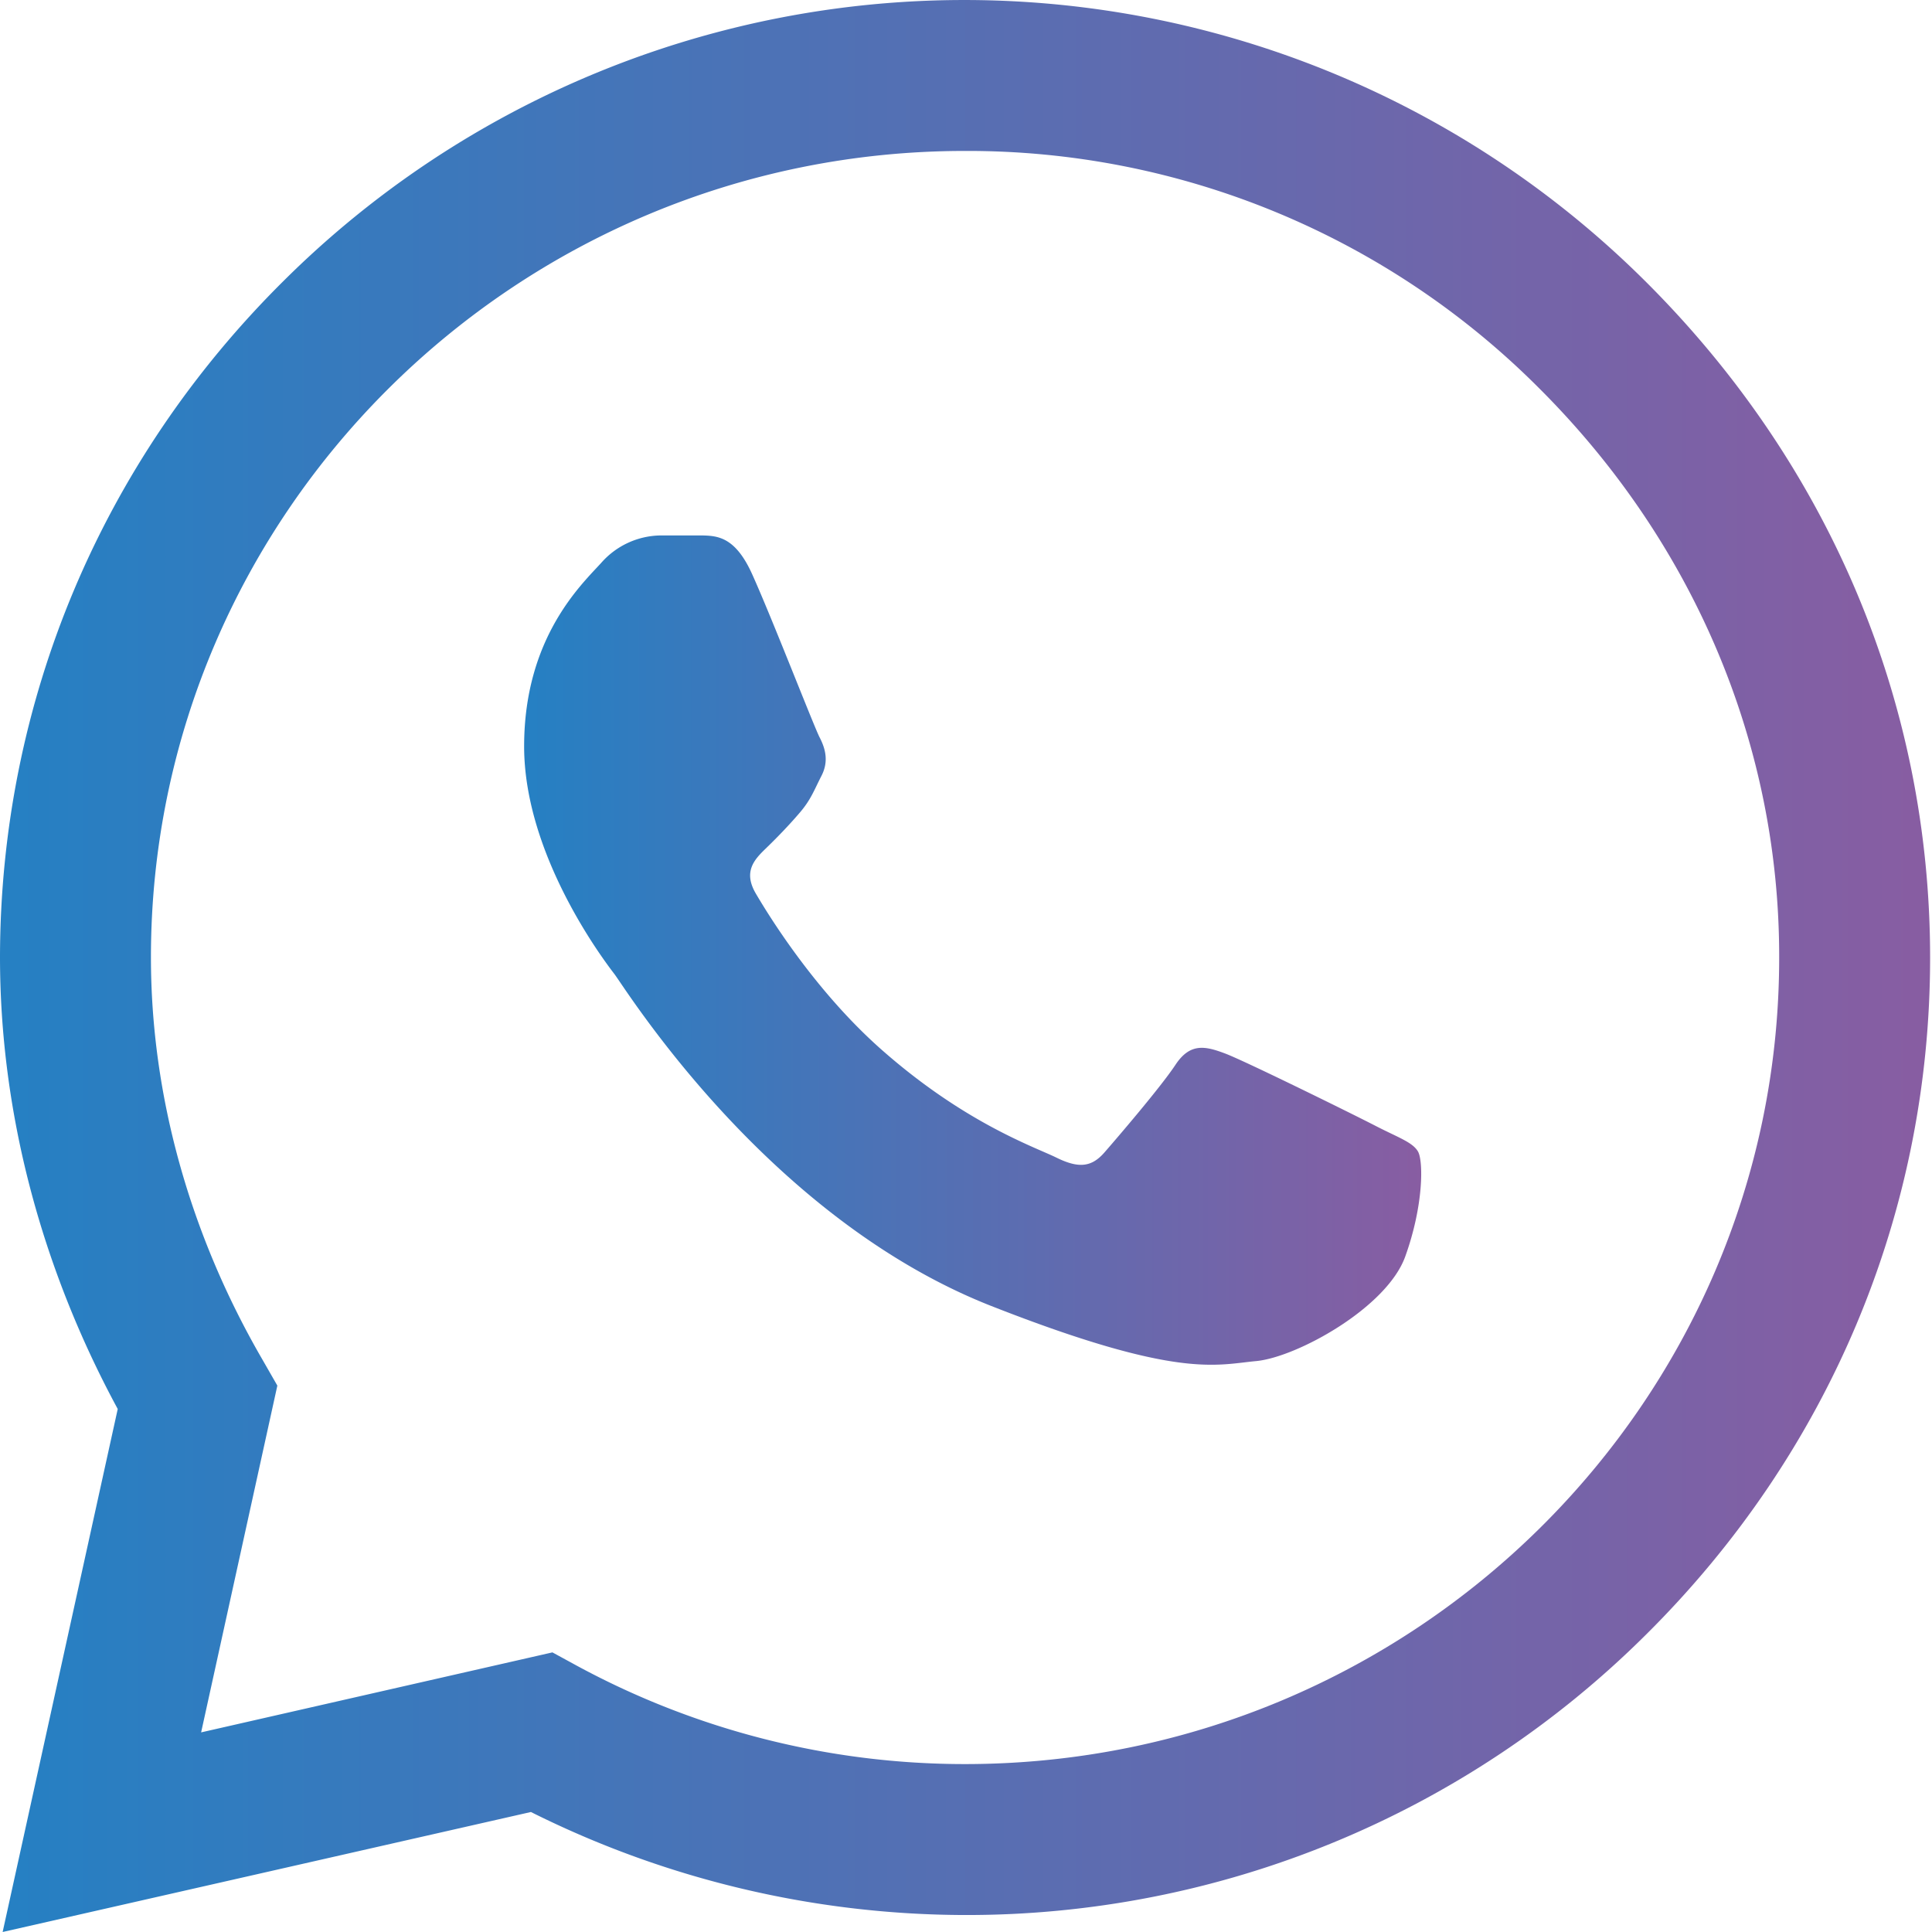 <svg id="Layer_1" data-name="Layer 1" xmlns="http://www.w3.org/2000/svg" xmlns:xlink="http://www.w3.org/1999/xlink" width="512" height="512" viewBox="0 0 512 512"><defs><style>.cls-1{fill:url(#New_Gradient_Swatch_1);}.cls-2{fill:url(#New_Gradient_Swatch_1-2);}</style><linearGradient id="New_Gradient_Swatch_1" y1="258" x2="511.51" y2="258" gradientTransform="matrix(1, 0, 0, -1, 0, 514)" gradientUnits="userSpaceOnUse"><stop offset="0" stop-color="#2580c3"/><stop offset="1" stop-color="#885da2"/></linearGradient><linearGradient id="New_Gradient_Swatch_1-2" x1="138.87" y1="262.24" x2="376.64" y2="262.24" xlink:href="#New_Gradient_Swatch_1"/></defs><path class="cls-1" d="M435.9,74.4a255.8,255.8,0,0,0-360.6-.1C26.8,122.3.1,186.1,0,253.6H0c0,40.9,10.8,82.1,31.2,119.8L.7,512l140-31.8a258.3,258.3,0,0,0,114.9,27.3h.1a255.1,255.1,0,0,0,180.5-74.3c48.5-48.1,75.3-111.8,75.3-179.4S484.7,122.9,435.9,74.4ZM255.7,467.5h0a215.8,215.8,0,0,1-102.7-26l-6.6-3.6L53.3,459.1l20.2-91.9-3.9-6.8C50.2,327,40,290.1,40,253.7,40,135.9,136.8,40,255.7,40a213.8,213.8,0,0,1,152,62.7c41.2,41,63.9,94.7,63.8,151.1C471.5,371.6,374.7,467.5,255.7,467.5Z"/><path class="cls-2" d="M186.2,141.9H174.9a21.3,21.3,0,0,0-15.6,7.3c-5.3,5.8-20.4,19.9-20.4,48.6s20.9,56.4,23.9,60.3,40.4,64.6,99.9,88c49.4,19.4,59.5,15.6,70.2,14.6s34.6-14.1,39.5-27.7,4.8-25.3,3.4-27.8-5.4-3.8-11.2-6.8-34.6-17.2-39.9-19.2-9.3-2.9-13.2,3-15.4,19.3-18.8,23.2-6.8,4.3-12.7,1.4-24.5-9.2-46.8-29c-17.4-15.5-29.5-35.2-32.9-41s-.4-9,2.6-11.9,6.2-6.2,9.1-9.6,3.7-5.8,5.7-9.7,1-7.3-.5-10.2-12.7-31.8-17.9-43.3h0C194.9,142.4,190.3,142,186.2,141.9Z"/></svg>